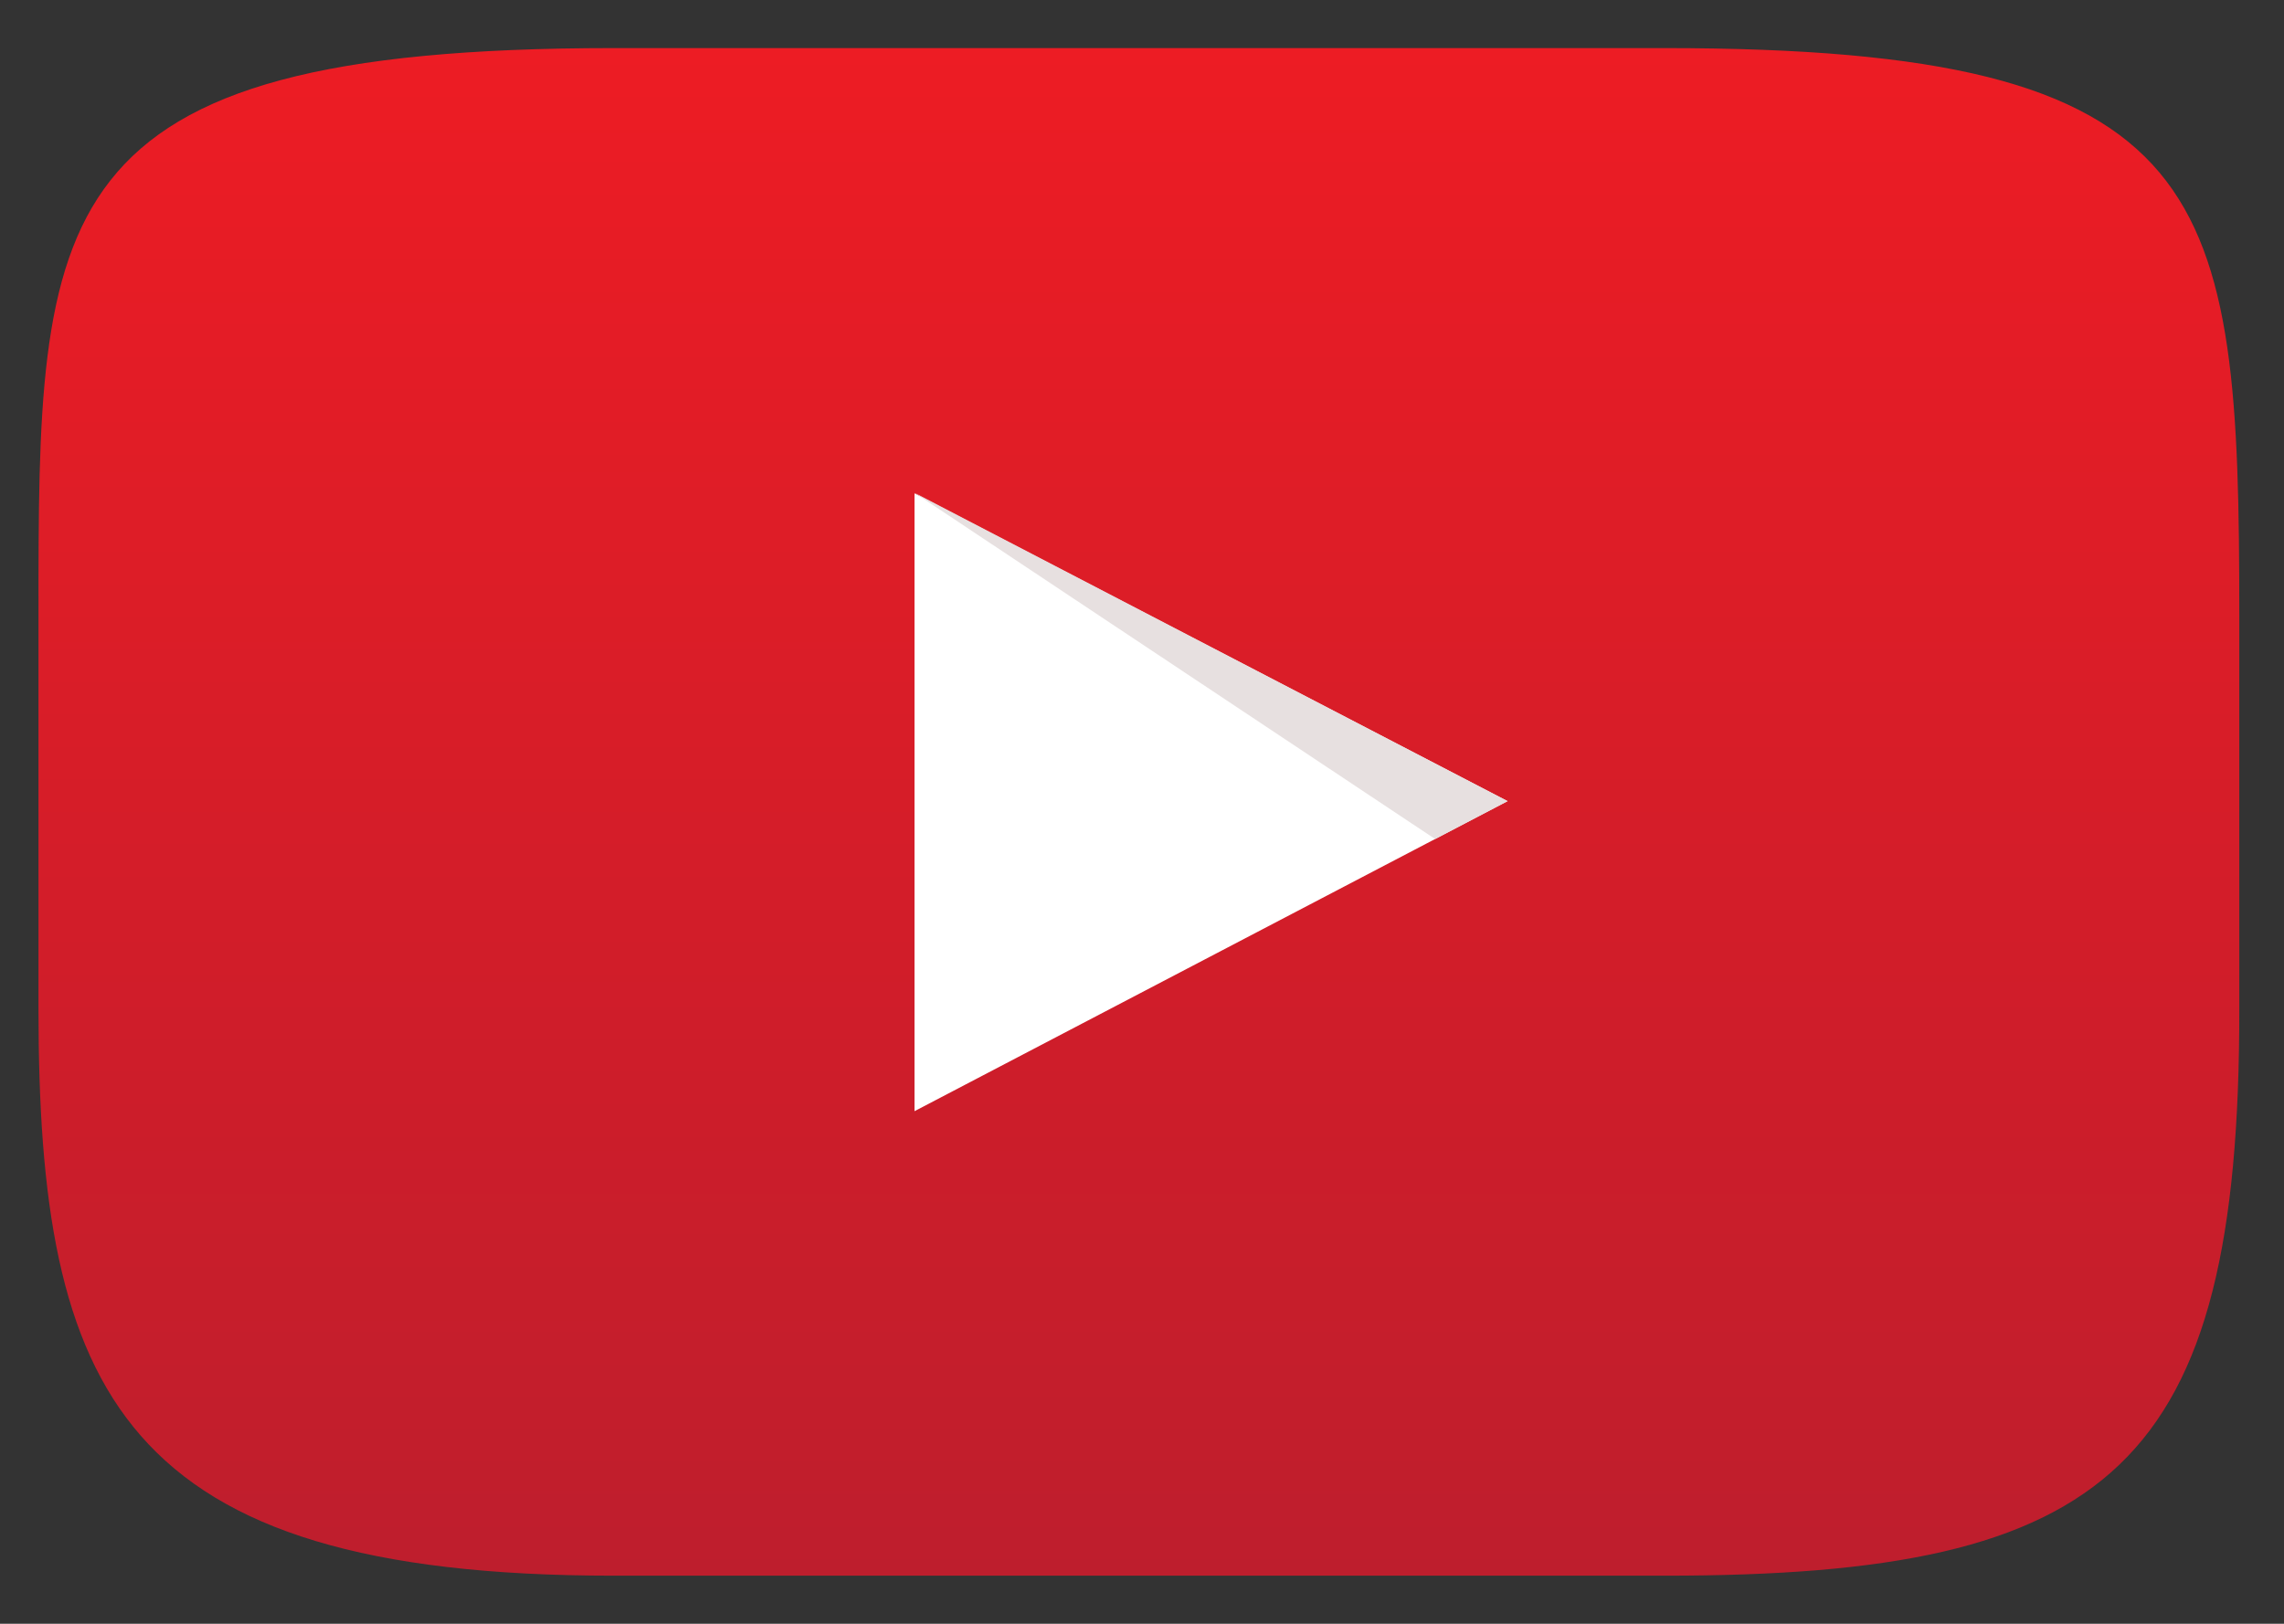 <?xml version="1.0" encoding="utf-8"?>
<!-- Generator: Adobe Illustrator 24.2.0, SVG Export Plug-In . SVG Version: 6.00 Build 0)  -->
<svg version="1.1" id="Layer_1" xmlns="http://www.w3.org/2000/svg" xmlns:xlink="http://www.w3.org/1999/xlink" x="0px" y="0px"
	 viewBox="0 0 403.6 287" style="enable-background:new 0 0 403.6 287;" xml:space="preserve">
<rect x="0" y="0" width="403.6" height="287" fill="#333333" stroke="none"/>
<style type="text/css">
	.st0{fill:url(#SVGID_1_);}
	.st1{fill:#FFFFFF;}
	.st2{fill:#E7E0E0;}
</style>
<linearGradient id="SVGID_1_" gradientUnits="userSpaceOnUse" x1="201.296" y1="8.536" x2="201.296" y2="278.464">
	<stop  offset="0" style="stop-color:#ED1C24"/>
	<stop  offset="1" style="stop-color:#BE1E2D"/>
</linearGradient>
<path class="st0" d="M294.2,278.5H108.4C21.2,278.5,6.8,246,6.8,178.3v-69.6c0-71.2,0-100.2,101.6-100.2h185.7
	c97.8,0,101.6,25.2,101.6,100.2v69.6C395.8,259.5,373,278.5,294.2,278.5z"/>
<polygon class="st1" points="161.6,87.2 266.4,141.6 161.6,196.4 "/>
<polygon class="st2" points="253.6,148.3 161.6,87.1 266.4,141.6 "/>
</svg>
